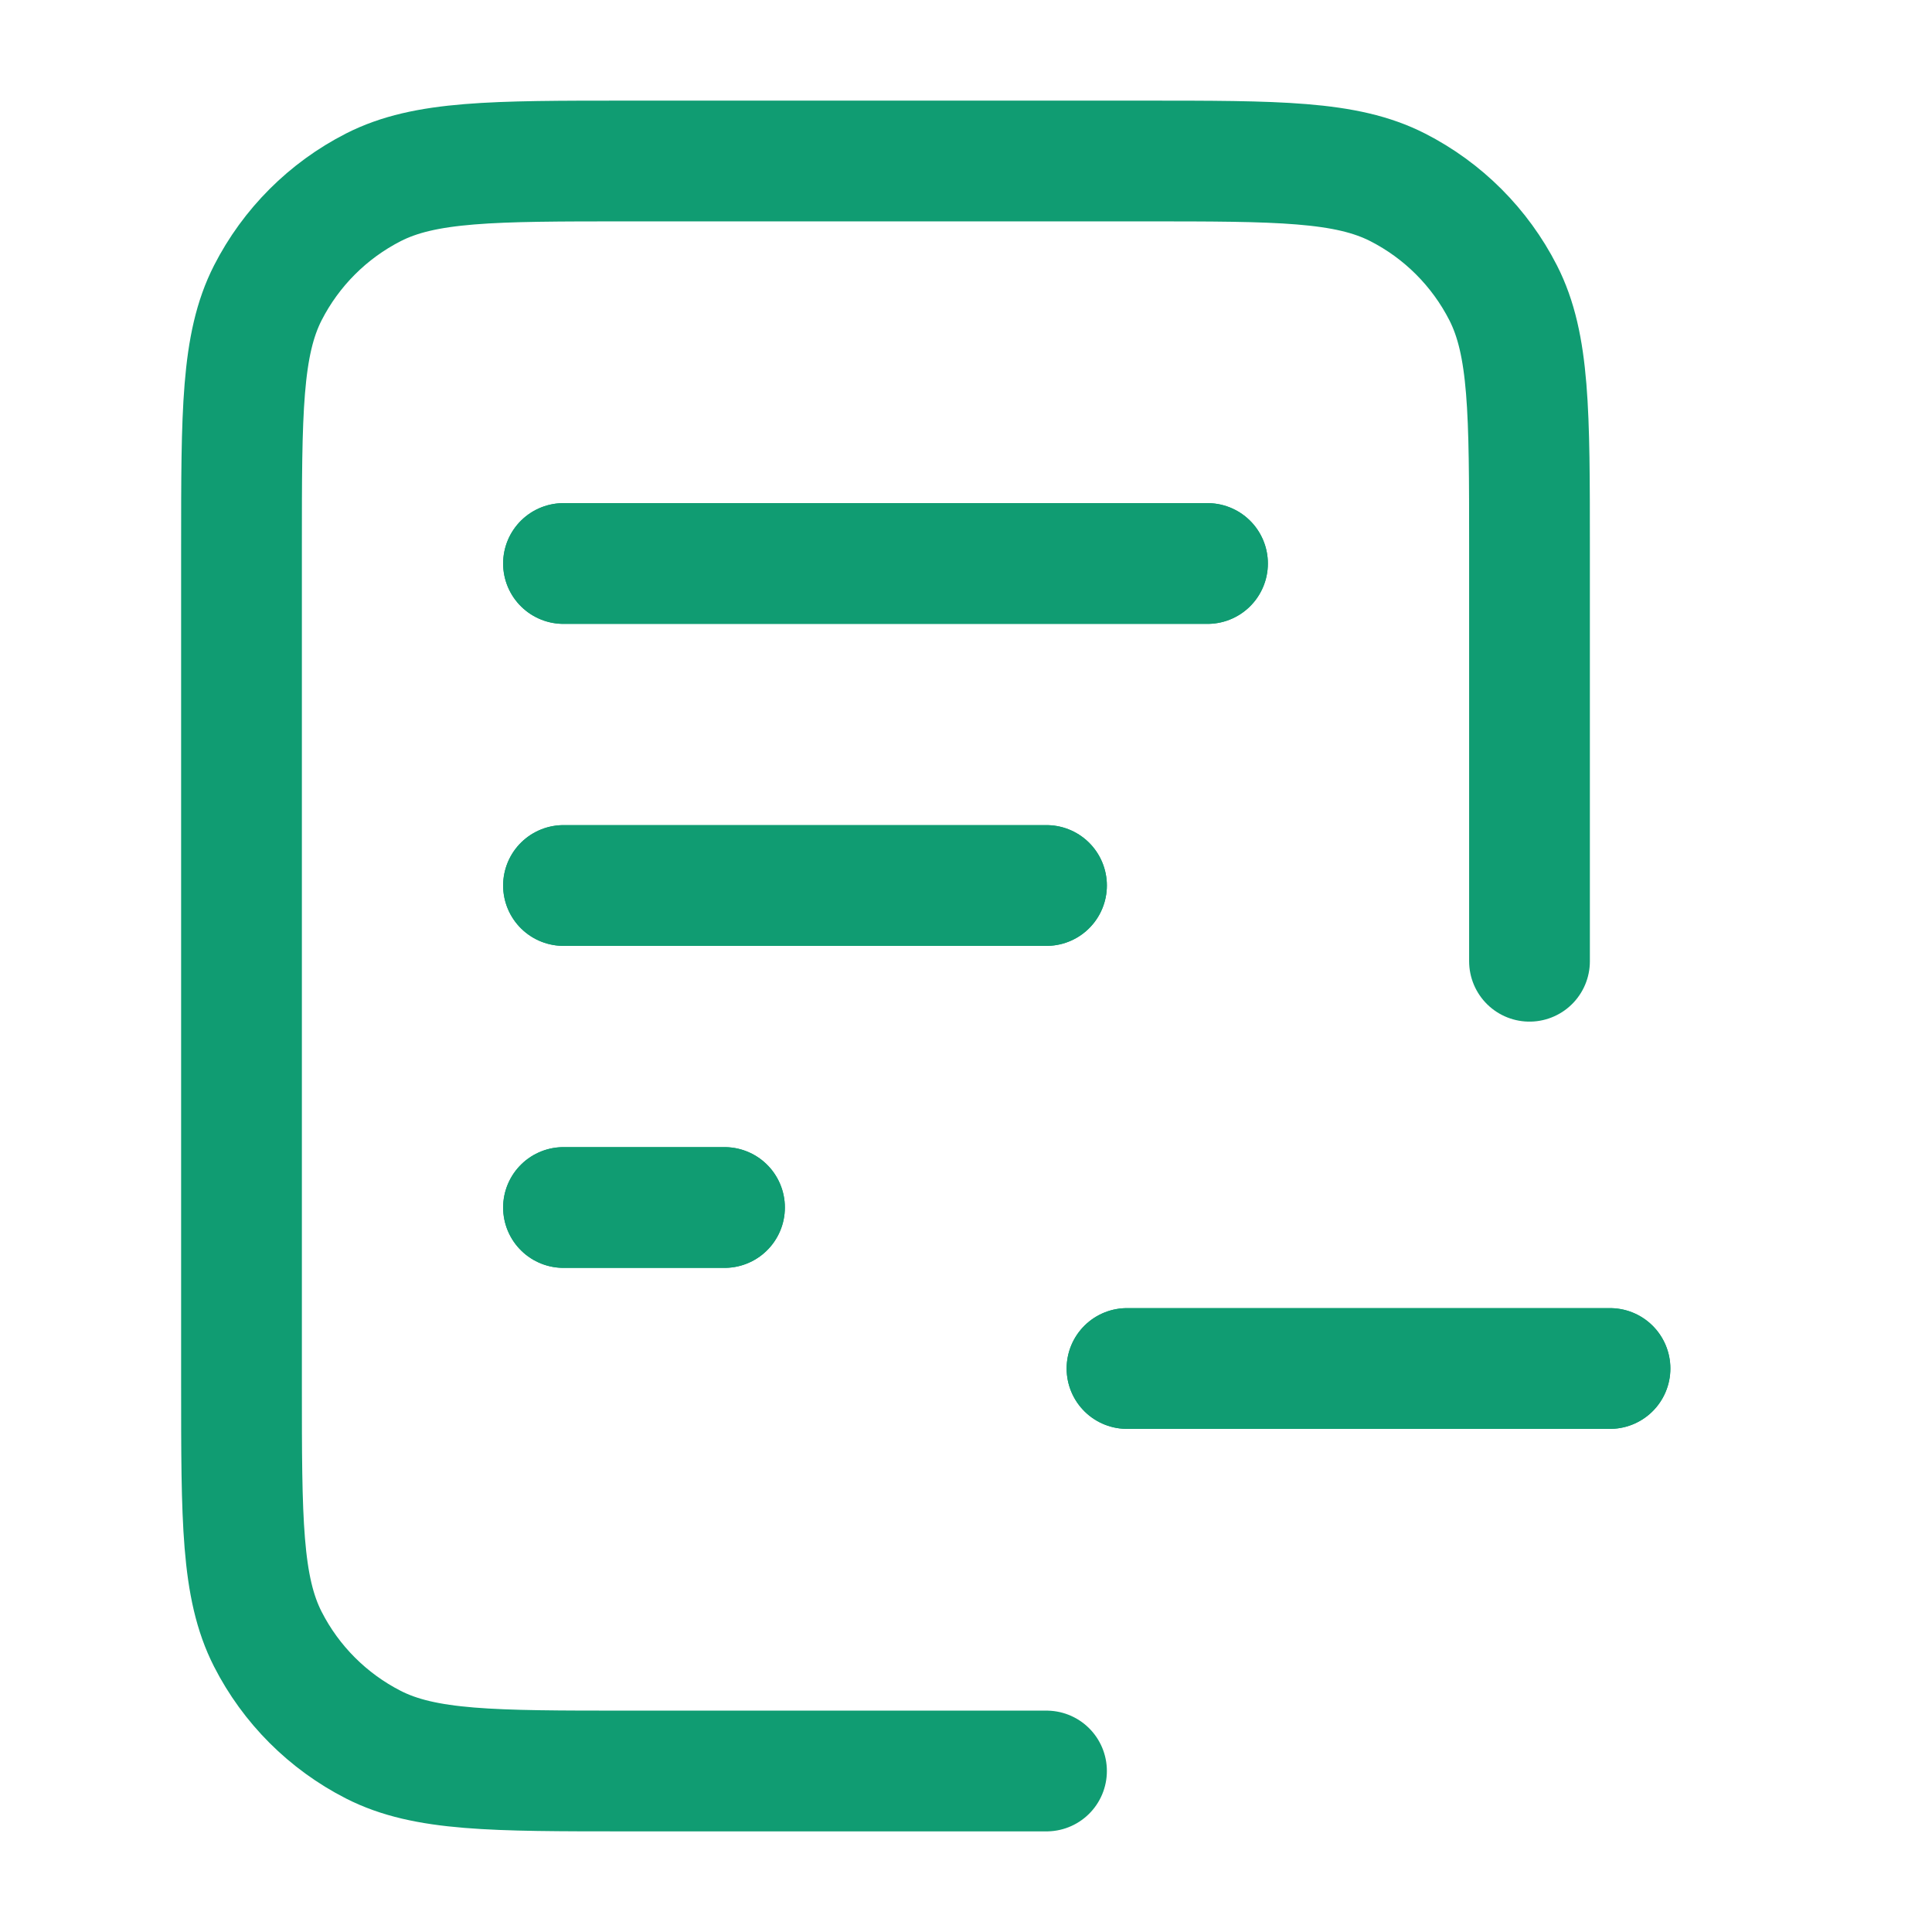 <svg width="24" height="24" viewBox="0 0 24 24" fill="none" xmlns="http://www.w3.org/2000/svg">
<path d="M19 11.941V6.8C19 5.12 19 4.28 18.673 3.638C18.385 3.074 17.927 2.615 17.362 2.327C16.72 2 15.88 2 14.2 2H7.8C6.12 2 5.28 2 4.638 2.327C4.074 2.615 3.615 3.074 3.327 3.638C3 4.28 3 5.12 3 6.8V17.2C3 18.88 3 19.72 3.327 20.362C3.615 20.927 4.074 21.385 4.638 21.673C5.28 22 6.12 22 7.8 22H13M13 11H7M9 15H7M15 7H7M14 17H20" stroke="#109C72" stroke-width="1.5" stroke-linecap="round" stroke-linejoin="round"/>
<path d="M13 11H7M9 15H7M15 7H7M14 17H20" stroke="#109C72" stroke-width="1.5" stroke-linecap="round" stroke-linejoin="round"/>
</svg>

